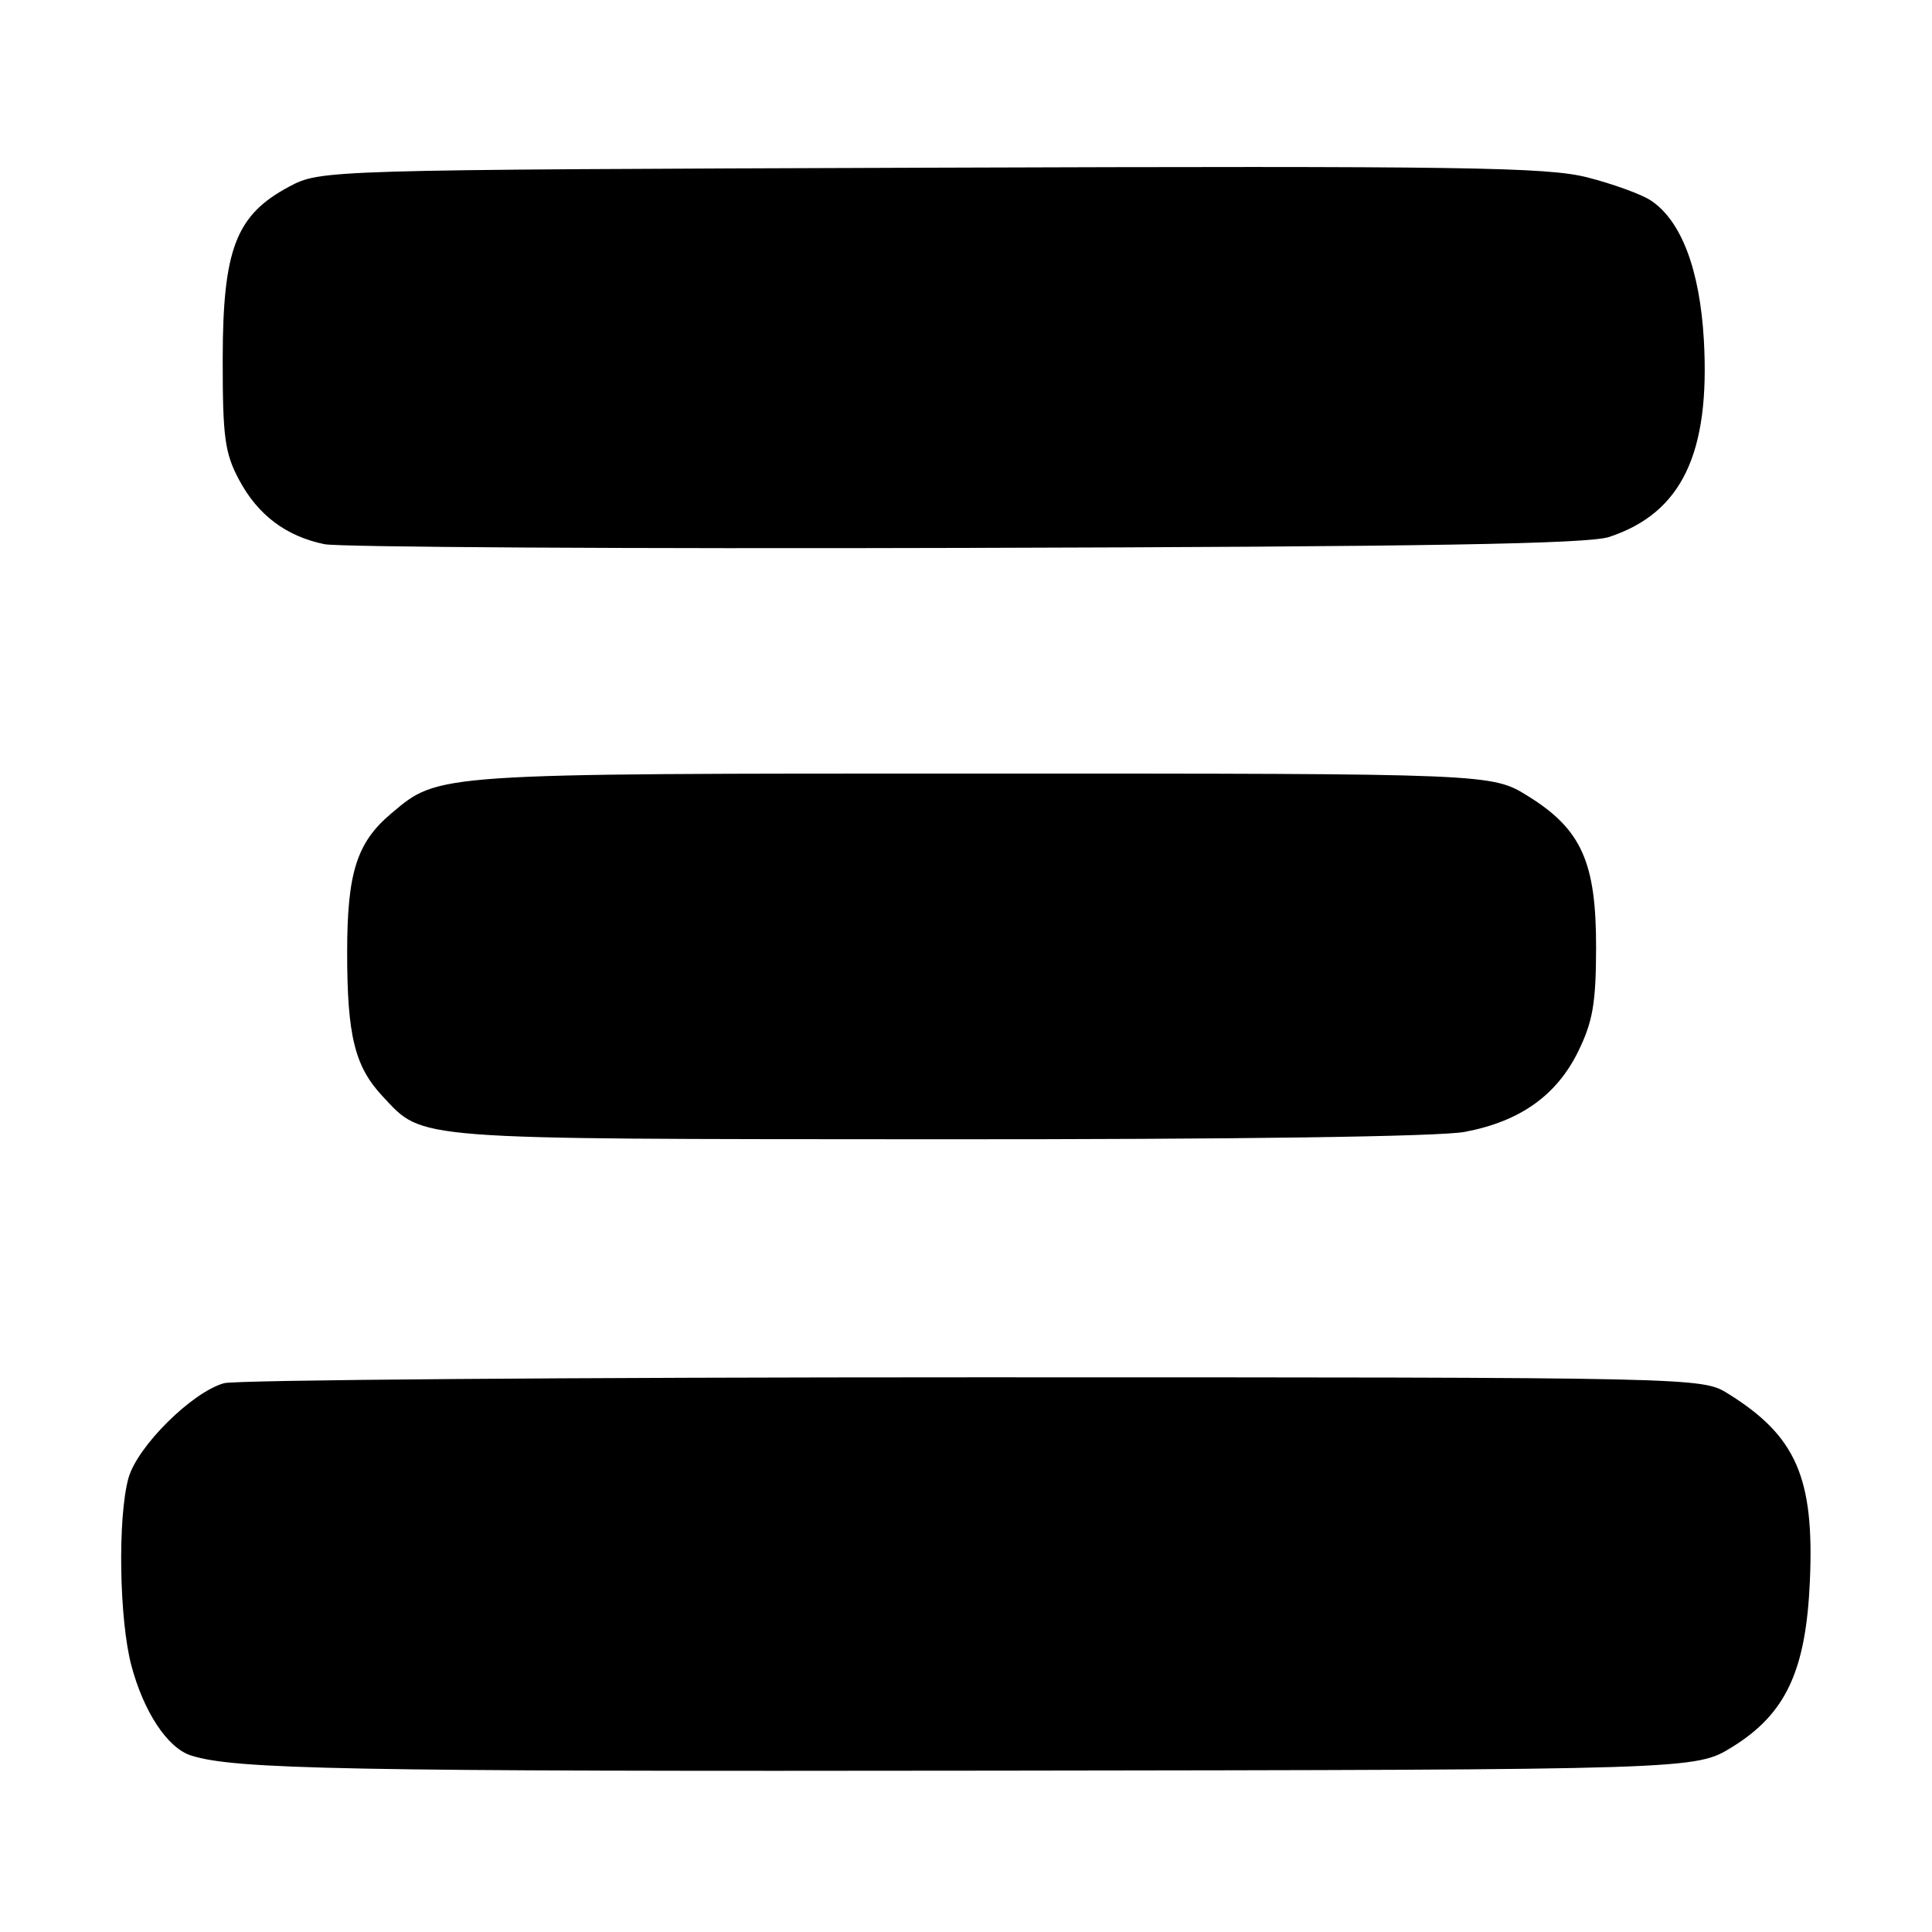 <?xml version="1.0" encoding="UTF-8" standalone="no"?>
<!DOCTYPE svg PUBLIC "-//W3C//DTD SVG 1.1//EN" "http://www.w3.org/Graphics/SVG/1.1/DTD/svg11.dtd" >
<svg xmlns="http://www.w3.org/2000/svg" xmlns:xlink="http://www.w3.org/1999/xlink" version="1.1" viewBox="0 0 256 256">
 <g >
 <path fill="currentColor"
d=" M 229.52 231.49 C 236.64 227.09 239.30 221.39 239.82 209.47 C 240.42 195.82 238.01 190.29 229.00 184.68 C 225.50 182.50 225.50 182.50 129.00 182.50 C 75.92 182.50 31.24 182.85 29.69 183.28 C 25.43 184.47 18.19 191.66 17.02 195.86 C 15.58 201.07 15.79 214.61 17.41 220.70 C 19.05 226.85 22.19 231.60 25.28 232.60 C 31.01 234.46 45.71 234.74 132.08 234.62 C 224.66 234.50 224.66 234.50 229.52 231.49 Z  M 194.09 149.98 C 201.41 148.60 206.26 145.15 209.12 139.32 C 211.06 135.35 211.48 132.91 211.49 125.50 C 211.50 114.24 209.54 109.88 202.49 105.50 C 197.66 102.50 197.66 102.50 130.08 102.50 C 57.26 102.50 58.20 102.44 51.84 107.79 C 47.27 111.64 46.00 115.64 46.00 126.22 C 46.00 137.26 47.01 141.34 50.73 145.30 C 56.17 151.09 53.98 150.92 124.11 150.96 C 163.91 150.98 190.79 150.61 194.09 149.98 Z  M 213.22 71.15 C 222.83 67.98 226.62 60.09 225.77 45.04 C 225.23 35.69 222.76 29.20 218.72 26.55 C 217.49 25.74 213.72 24.37 210.35 23.51 C 204.99 22.14 194.16 21.98 123.36 22.22 C 42.50 22.50 42.50 22.50 38.26 24.76 C 31.27 28.50 29.53 33.02 29.51 47.50 C 29.50 57.95 29.78 60.03 31.69 63.60 C 34.18 68.26 37.91 71.06 43.00 72.11 C 44.92 72.50 83.17 72.73 128.00 72.60 C 189.23 72.44 210.43 72.07 213.22 71.15 Z "/>
</g>
</svg>